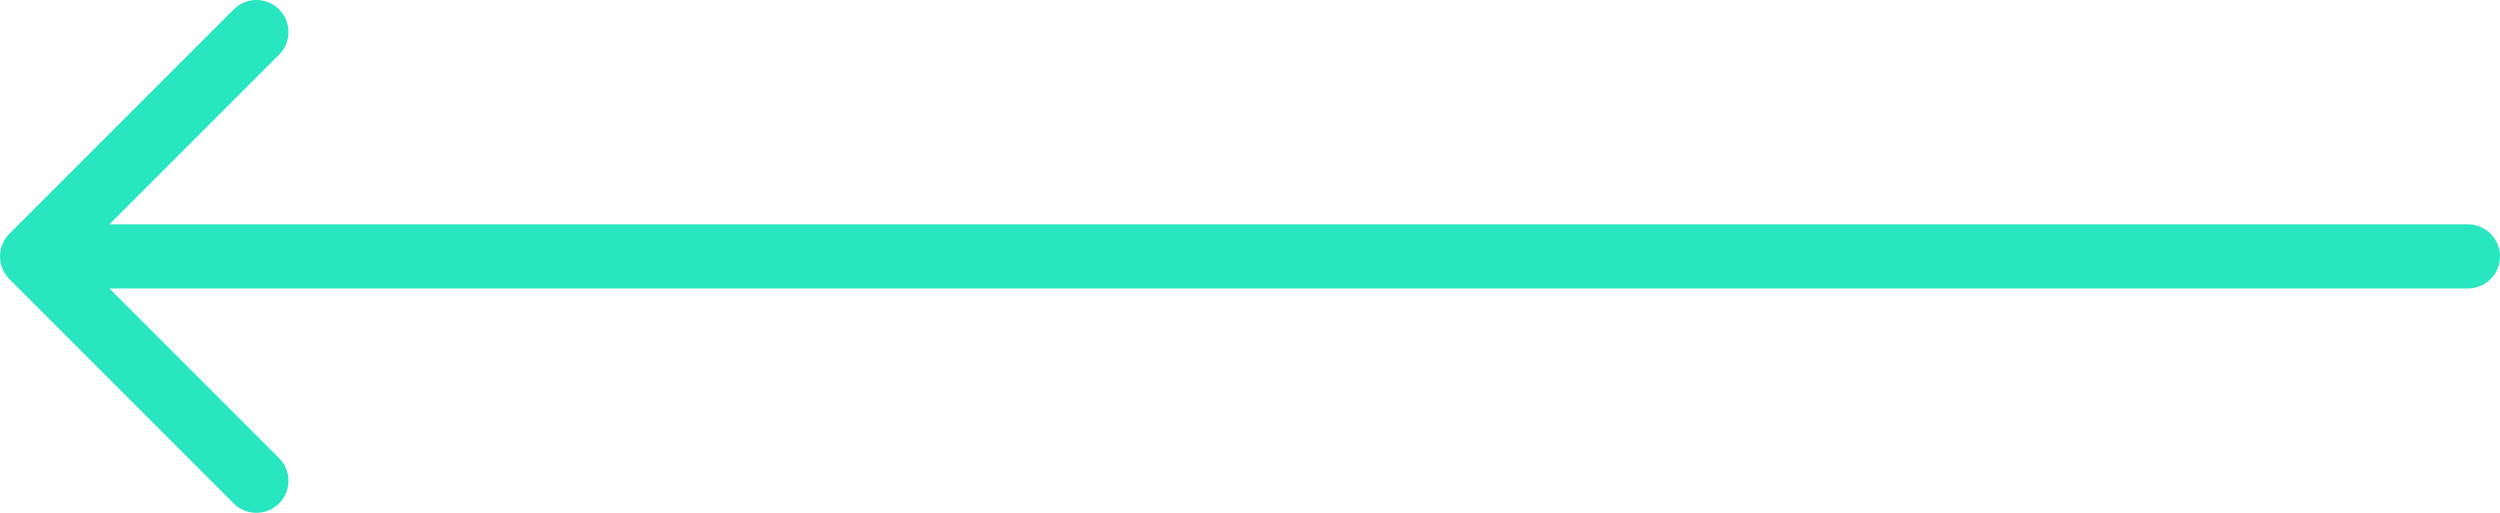 <svg id="arrowg" width="78" height="16" viewBox="0 0 78 16" fill="none" xmlns="http://www.w3.org/2000/svg" xmlns:xlink="http://www.w3.org/1999/xlink">
<path d="M77 8L1 8M1 8L8 15M1 8L8 1" stroke="url(#pattern0)" stroke-width="2" stroke-linecap="round" stroke-linejoin="round"/>
<path d="M77 8L1 8M1 8L8 15M1 8L8 1" stroke="#28E6BF" stroke-width="2" stroke-linecap="round" stroke-linejoin="round"/>
<defs>
<pattern id="pattern0" patternContentUnits="objectBoundingBox" width="1" height="1">
<use xlink:href="#image0" transform="translate(0 -2.211) scale(0.001 0.007)"/>
</pattern>
</defs>
</svg>
